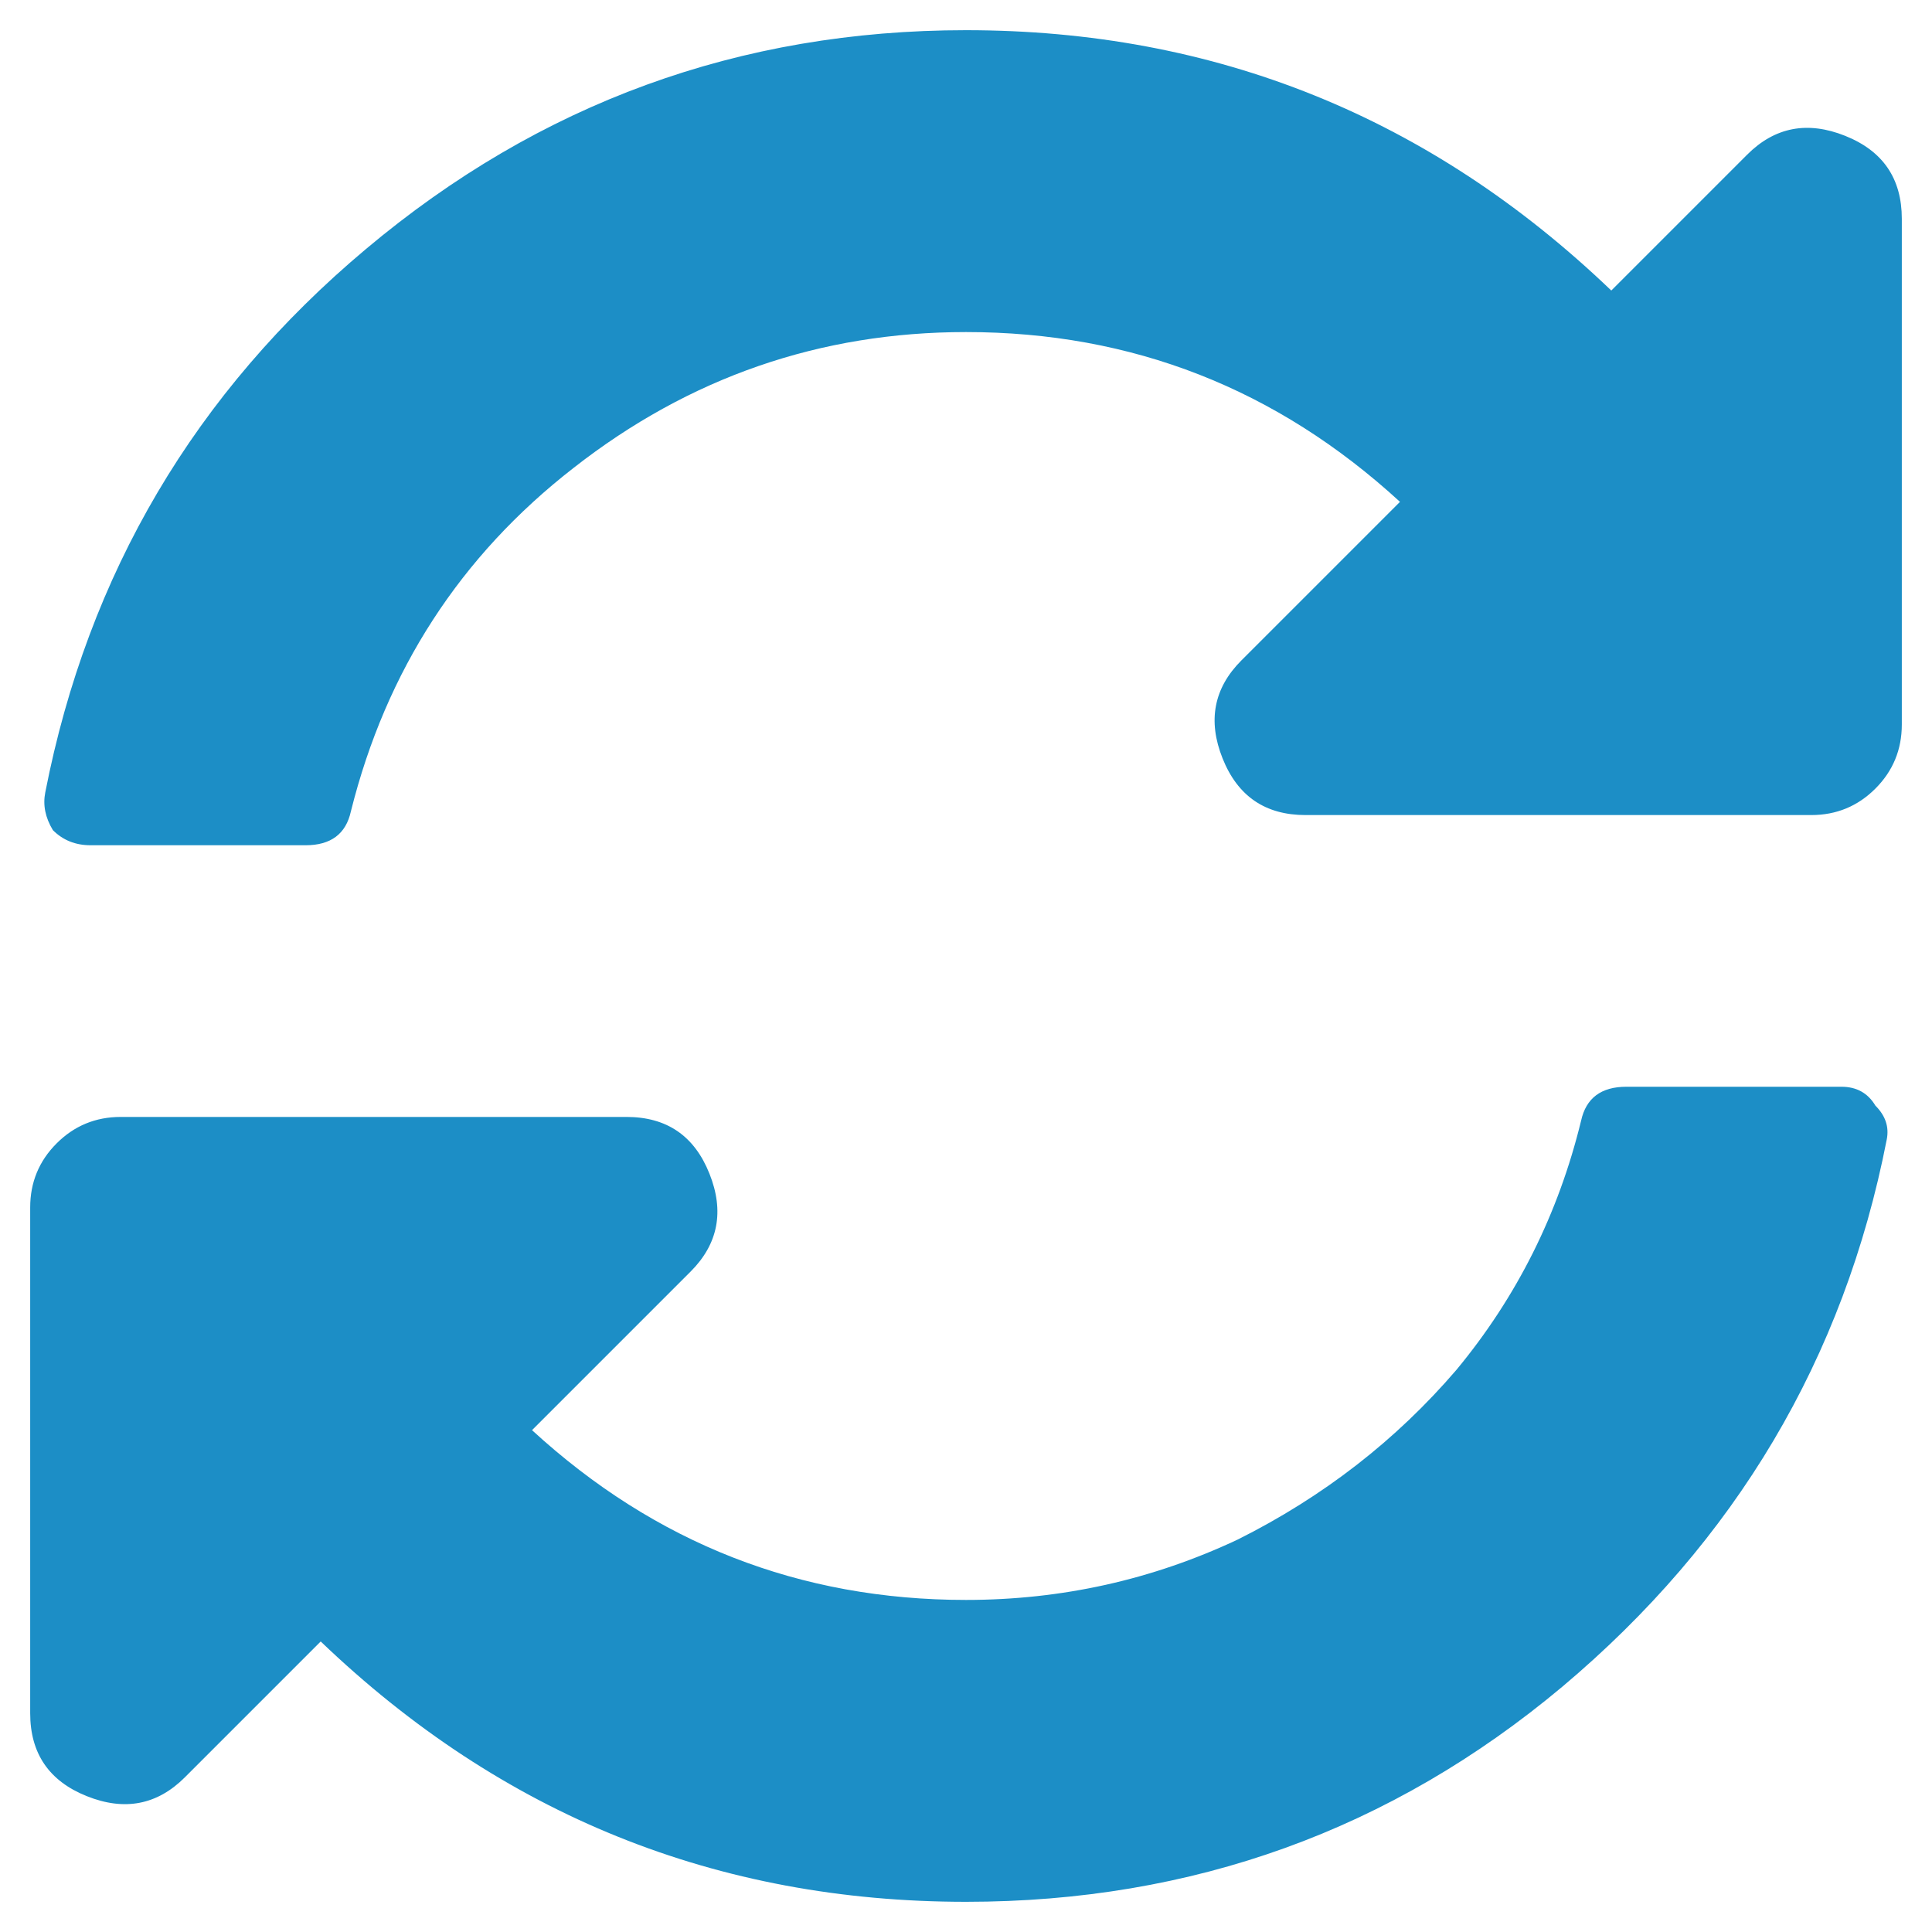 <svg width="16" height="16" viewBox="0 0 16 16" fill="none" xmlns="http://www.w3.org/2000/svg">
<path d="M11.594 4.156C10.573 3.219 9.375 2.75 8 2.75C6.792 2.75 5.708 3.125 4.75 3.875C3.812 4.604 3.198 5.552 2.906 6.719C2.865 6.906 2.74 7 2.531 7H0.75C0.625 7 0.521 6.958 0.438 6.875C0.375 6.771 0.354 6.667 0.375 6.562C0.729 4.75 1.615 3.25 3.031 2.062C4.469 0.854 6.125 0.25 8 0.25C10.062 0.25 11.844 0.969 13.344 2.406L14.469 1.281C14.698 1.052 14.969 1 15.281 1.125C15.594 1.25 15.75 1.479 15.75 1.812V6C15.75 6.208 15.677 6.385 15.531 6.531C15.385 6.677 15.208 6.75 15 6.75H10.812C10.479 6.75 10.25 6.594 10.125 6.281C10 5.969 10.052 5.698 10.281 5.469L11.594 4.156ZM1 9.25H5.188C5.521 9.25 5.75 9.406 5.875 9.719C6 10.031 5.948 10.302 5.719 10.531L4.406 11.844C5.427 12.781 6.625 13.25 8 13.25C8.792 13.25 9.542 13.083 10.25 12.75C10.958 12.396 11.562 11.927 12.062 11.344C12.562 10.74 12.906 10.052 13.094 9.281C13.135 9.094 13.26 9 13.469 9H15.25C15.375 9 15.469 9.052 15.531 9.156C15.615 9.24 15.646 9.333 15.625 9.438C15.271 11.25 14.375 12.76 12.938 13.969C11.521 15.156 9.875 15.75 8 15.75C5.938 15.75 4.156 15.031 2.656 13.594L1.531 14.719C1.302 14.948 1.031 15 0.719 14.875C0.406 14.75 0.25 14.521 0.25 14.188V10C0.25 9.792 0.323 9.615 0.469 9.469C0.615 9.323 0.792 9.25 1 9.25Z" fill="#1C8EC6"/>
</svg>
